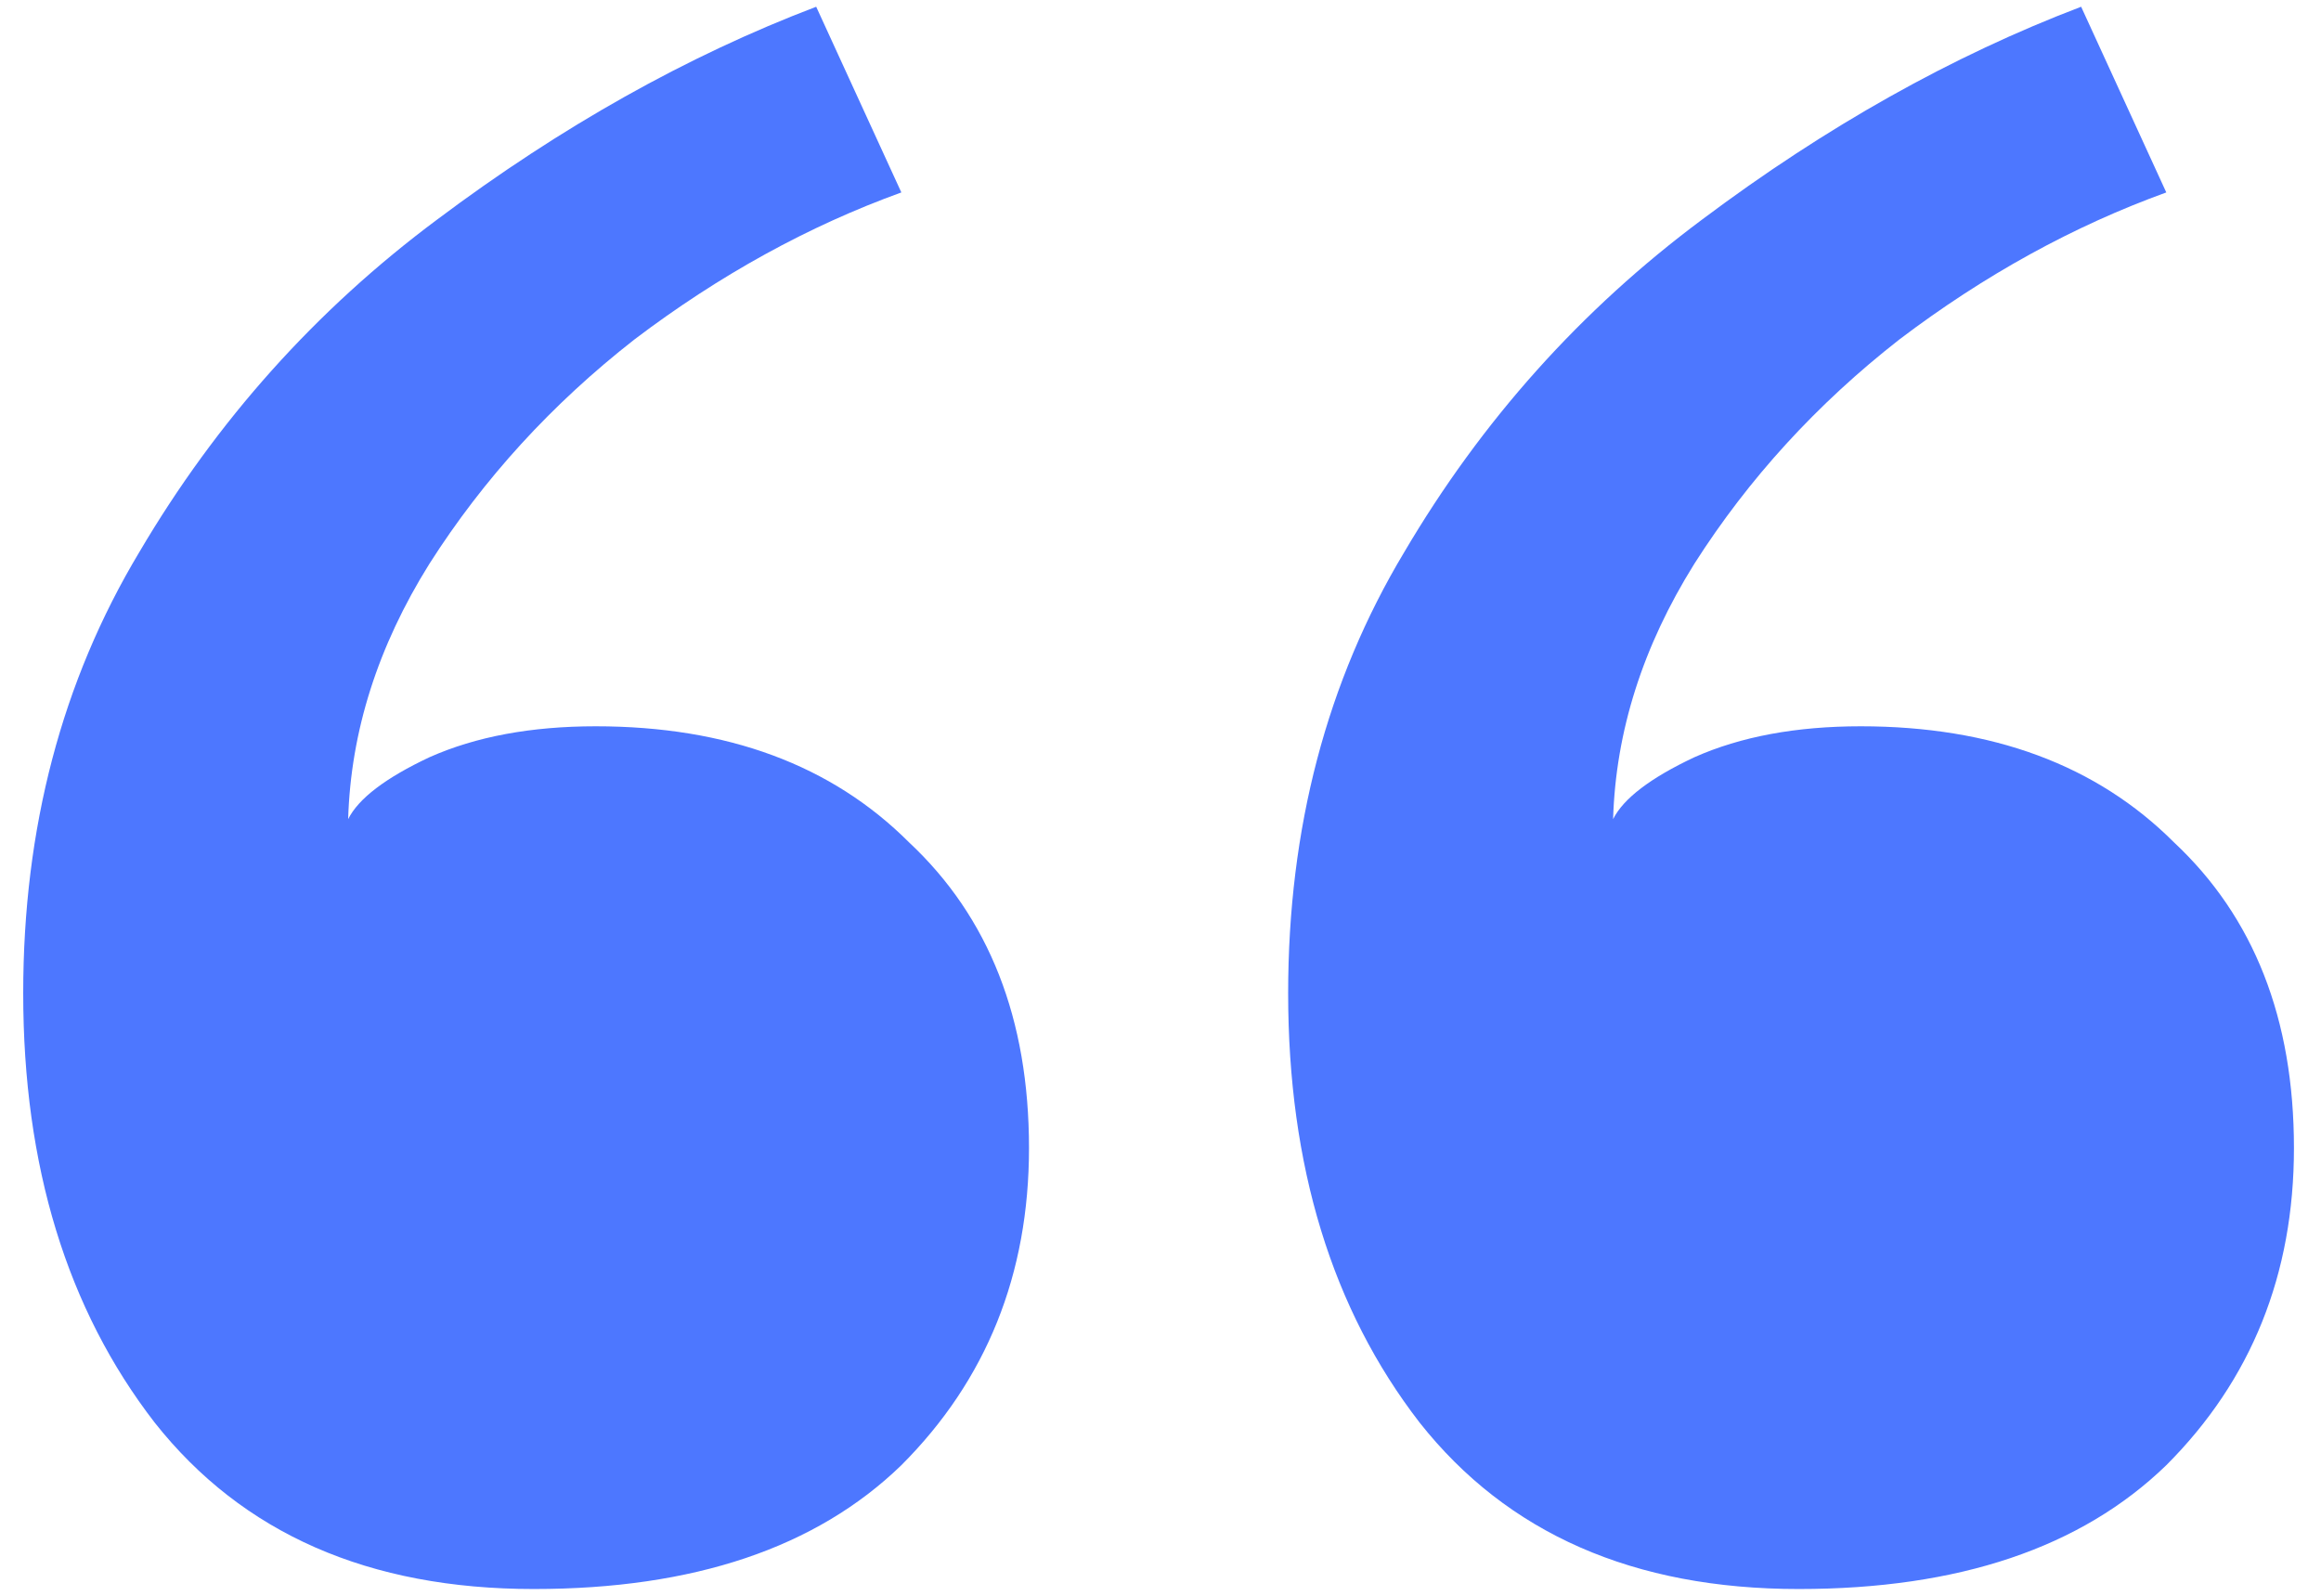 <svg width="32" height="22" viewBox="0 0 32 22" fill="none" xmlns="http://www.w3.org/2000/svg">
<path d="M8.213 10.013C10.027 10.013 11.467 10.547 12.533 11.613C13.636 12.644 14.187 14.049 14.187 15.827C14.187 17.569 13.6 19.027 12.427 20.2C11.253 21.338 9.564 21.907 7.36 21.907C5.084 21.907 3.342 21.142 2.133 19.613C0.924 18.049 0.32 16.076 0.32 13.693C0.32 11.418 0.853 9.391 1.92 7.613C2.987 5.8 4.356 4.271 6.027 3.027C7.733 1.747 9.476 0.769 11.253 0.093L12.427 2.653C11.147 3.116 9.92 3.791 8.747 4.68C7.609 5.569 6.667 6.6 5.92 7.773C5.209 8.911 4.836 10.084 4.8 11.293C4.942 11.009 5.316 10.724 5.92 10.44C6.56 10.155 7.324 10.013 8.213 10.013ZM25.653 10.013C27.467 10.013 28.907 10.547 29.973 11.613C31.076 12.644 31.627 14.049 31.627 15.827C31.627 17.569 31.04 19.027 29.867 20.2C28.693 21.338 27.004 21.907 24.8 21.907C22.524 21.907 20.782 21.142 19.573 19.613C18.364 18.049 17.76 16.076 17.76 13.693C17.76 11.418 18.293 9.391 19.36 7.613C20.427 5.8 21.796 4.271 23.467 3.027C25.173 1.747 26.916 0.769 28.693 0.093L29.867 2.653C28.587 3.116 27.36 3.791 26.187 4.68C25.049 5.569 24.107 6.6 23.36 7.773C22.649 8.911 22.276 10.084 22.24 11.293C22.382 11.009 22.756 10.724 23.36 10.44C24 10.155 24.764 10.013 25.653 10.013Z" fill="#4D77FF"/>
</svg>
